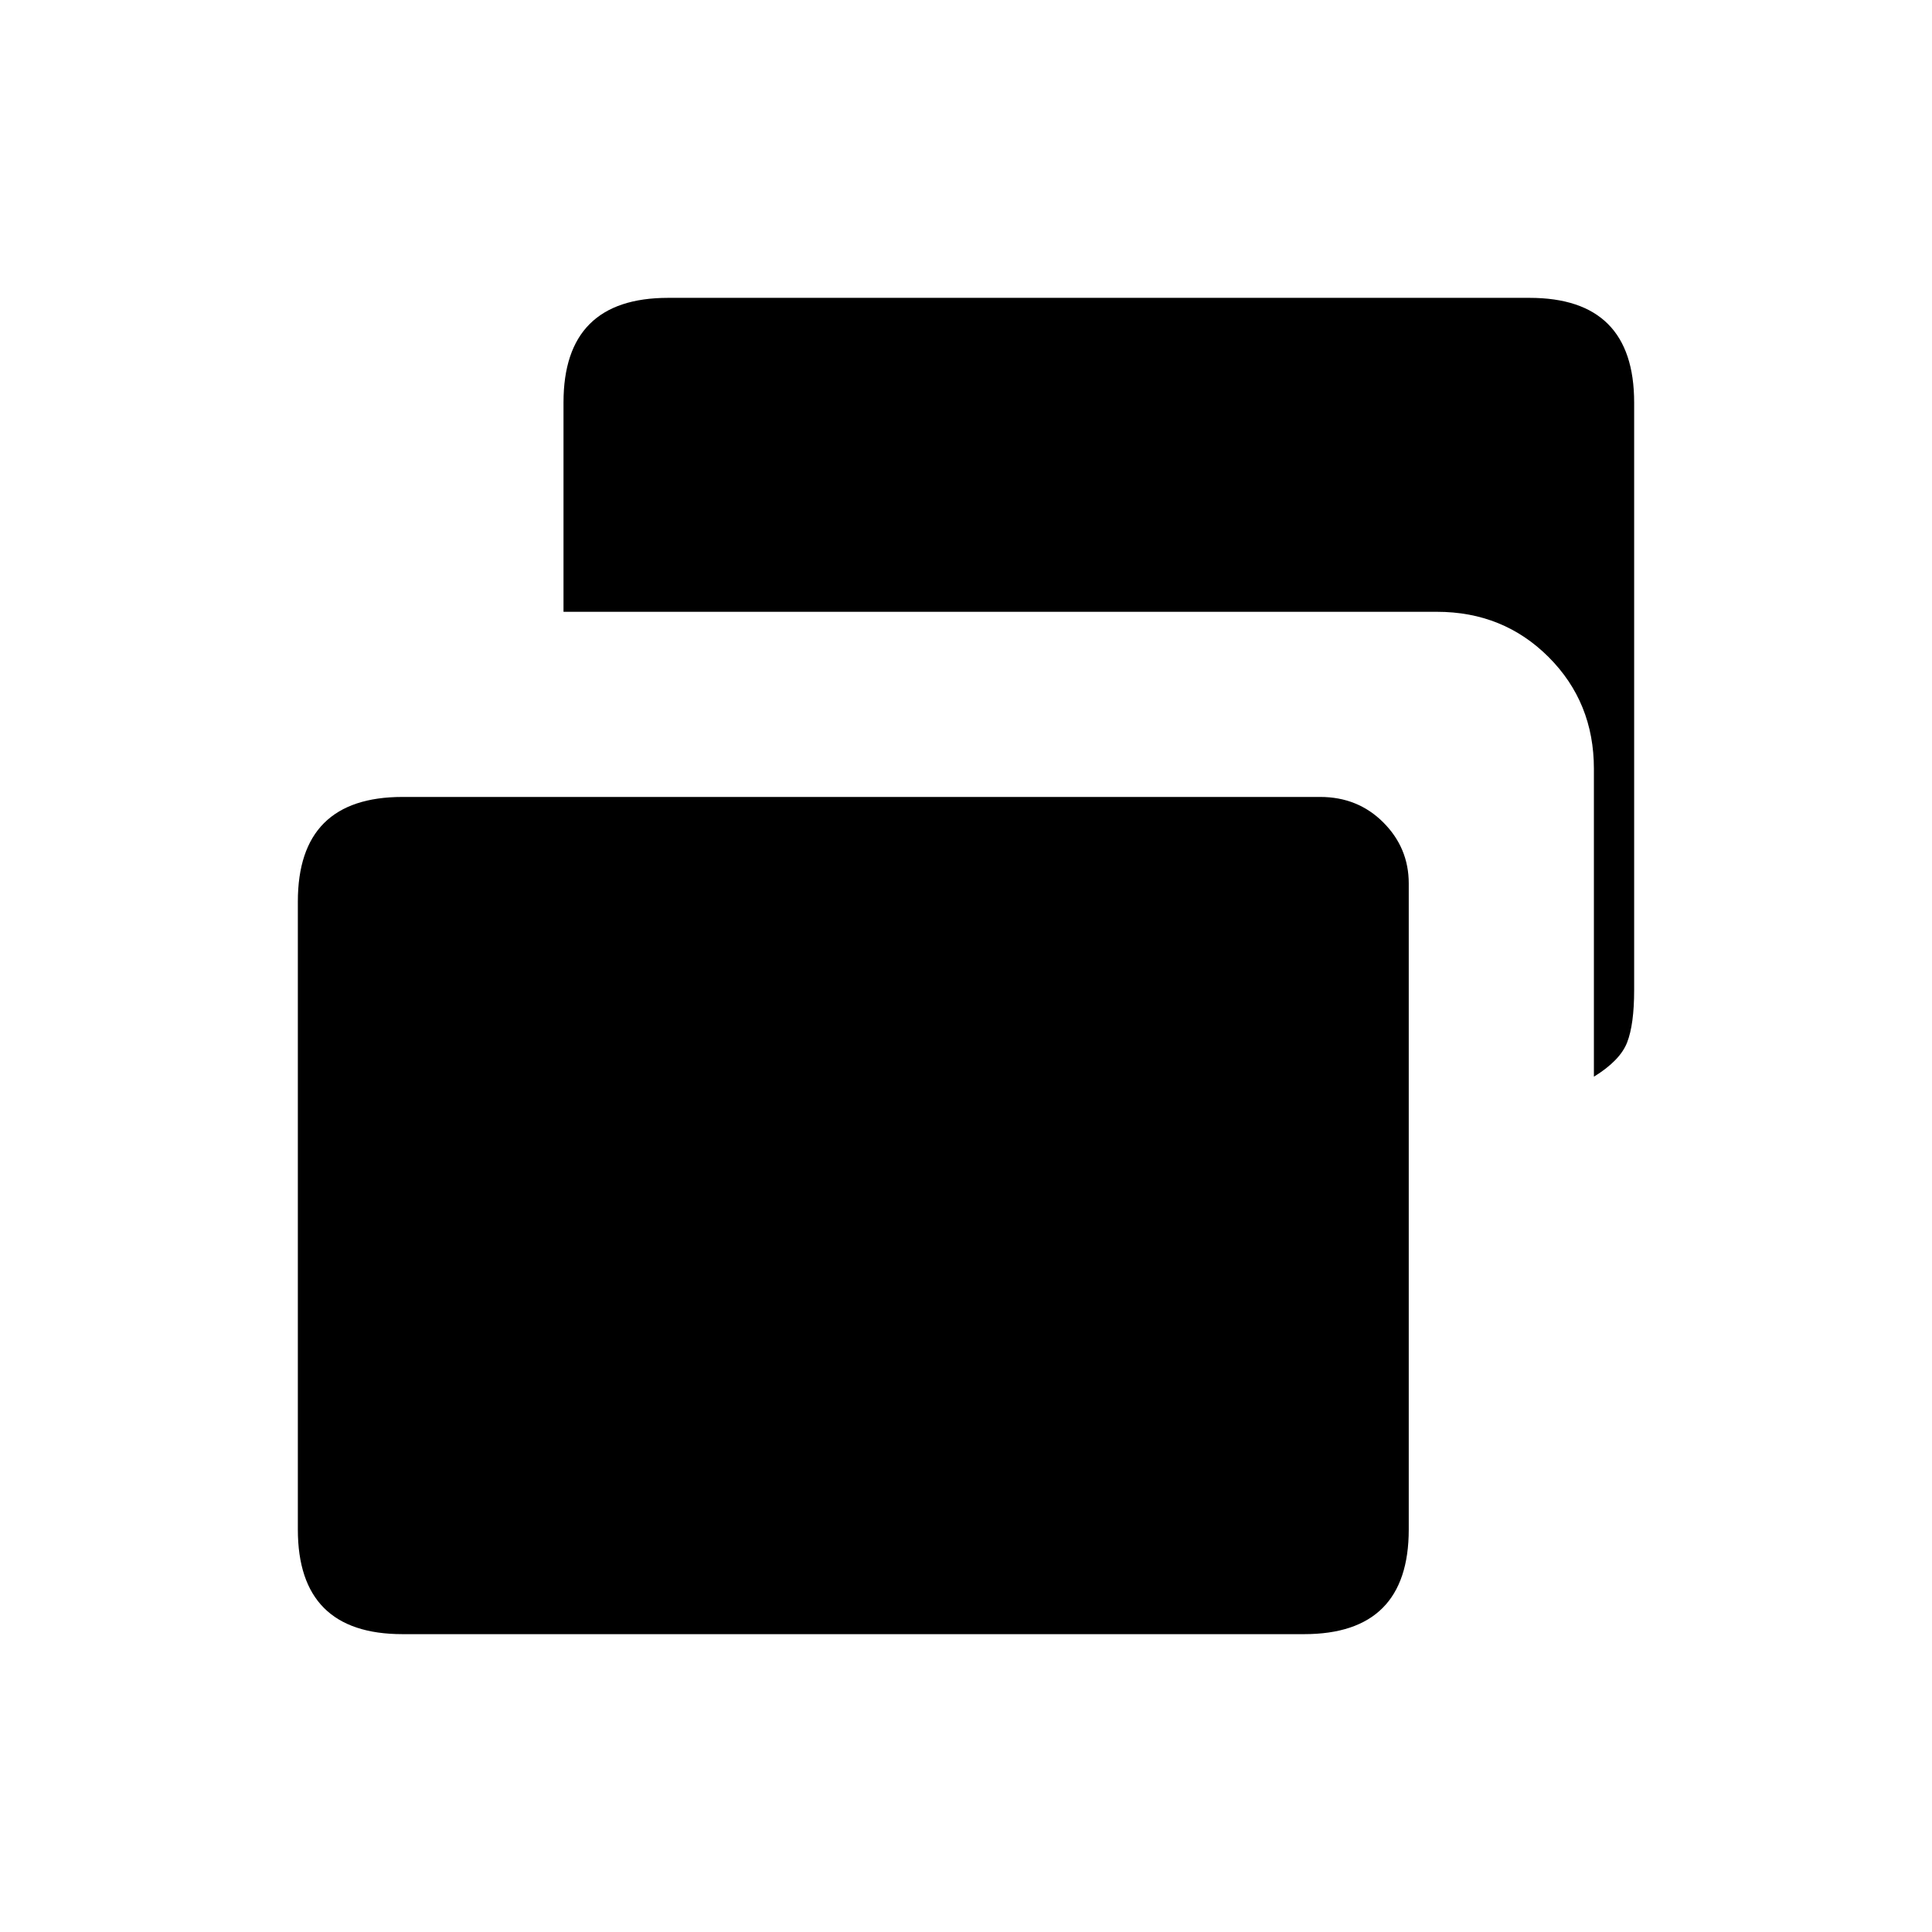<svg xmlns="http://www.w3.org/2000/svg" height="20" viewBox="0 -960 960 960" width="20"><path d="M792-425v-153q0-33-22.5-55.5T714-656H280v-104q0-26 13-39t39-13h428q26 0 39 13t13 39v292q0 17-3.5 26T792-425ZM200-148q-26 0-39-13t-13-39v-312q0-26 13-39t39-13h456q18.7 0 31.35 12.65Q700-538.7 700-521v321q0 26-13 39t-39 13H200Z"/></svg>